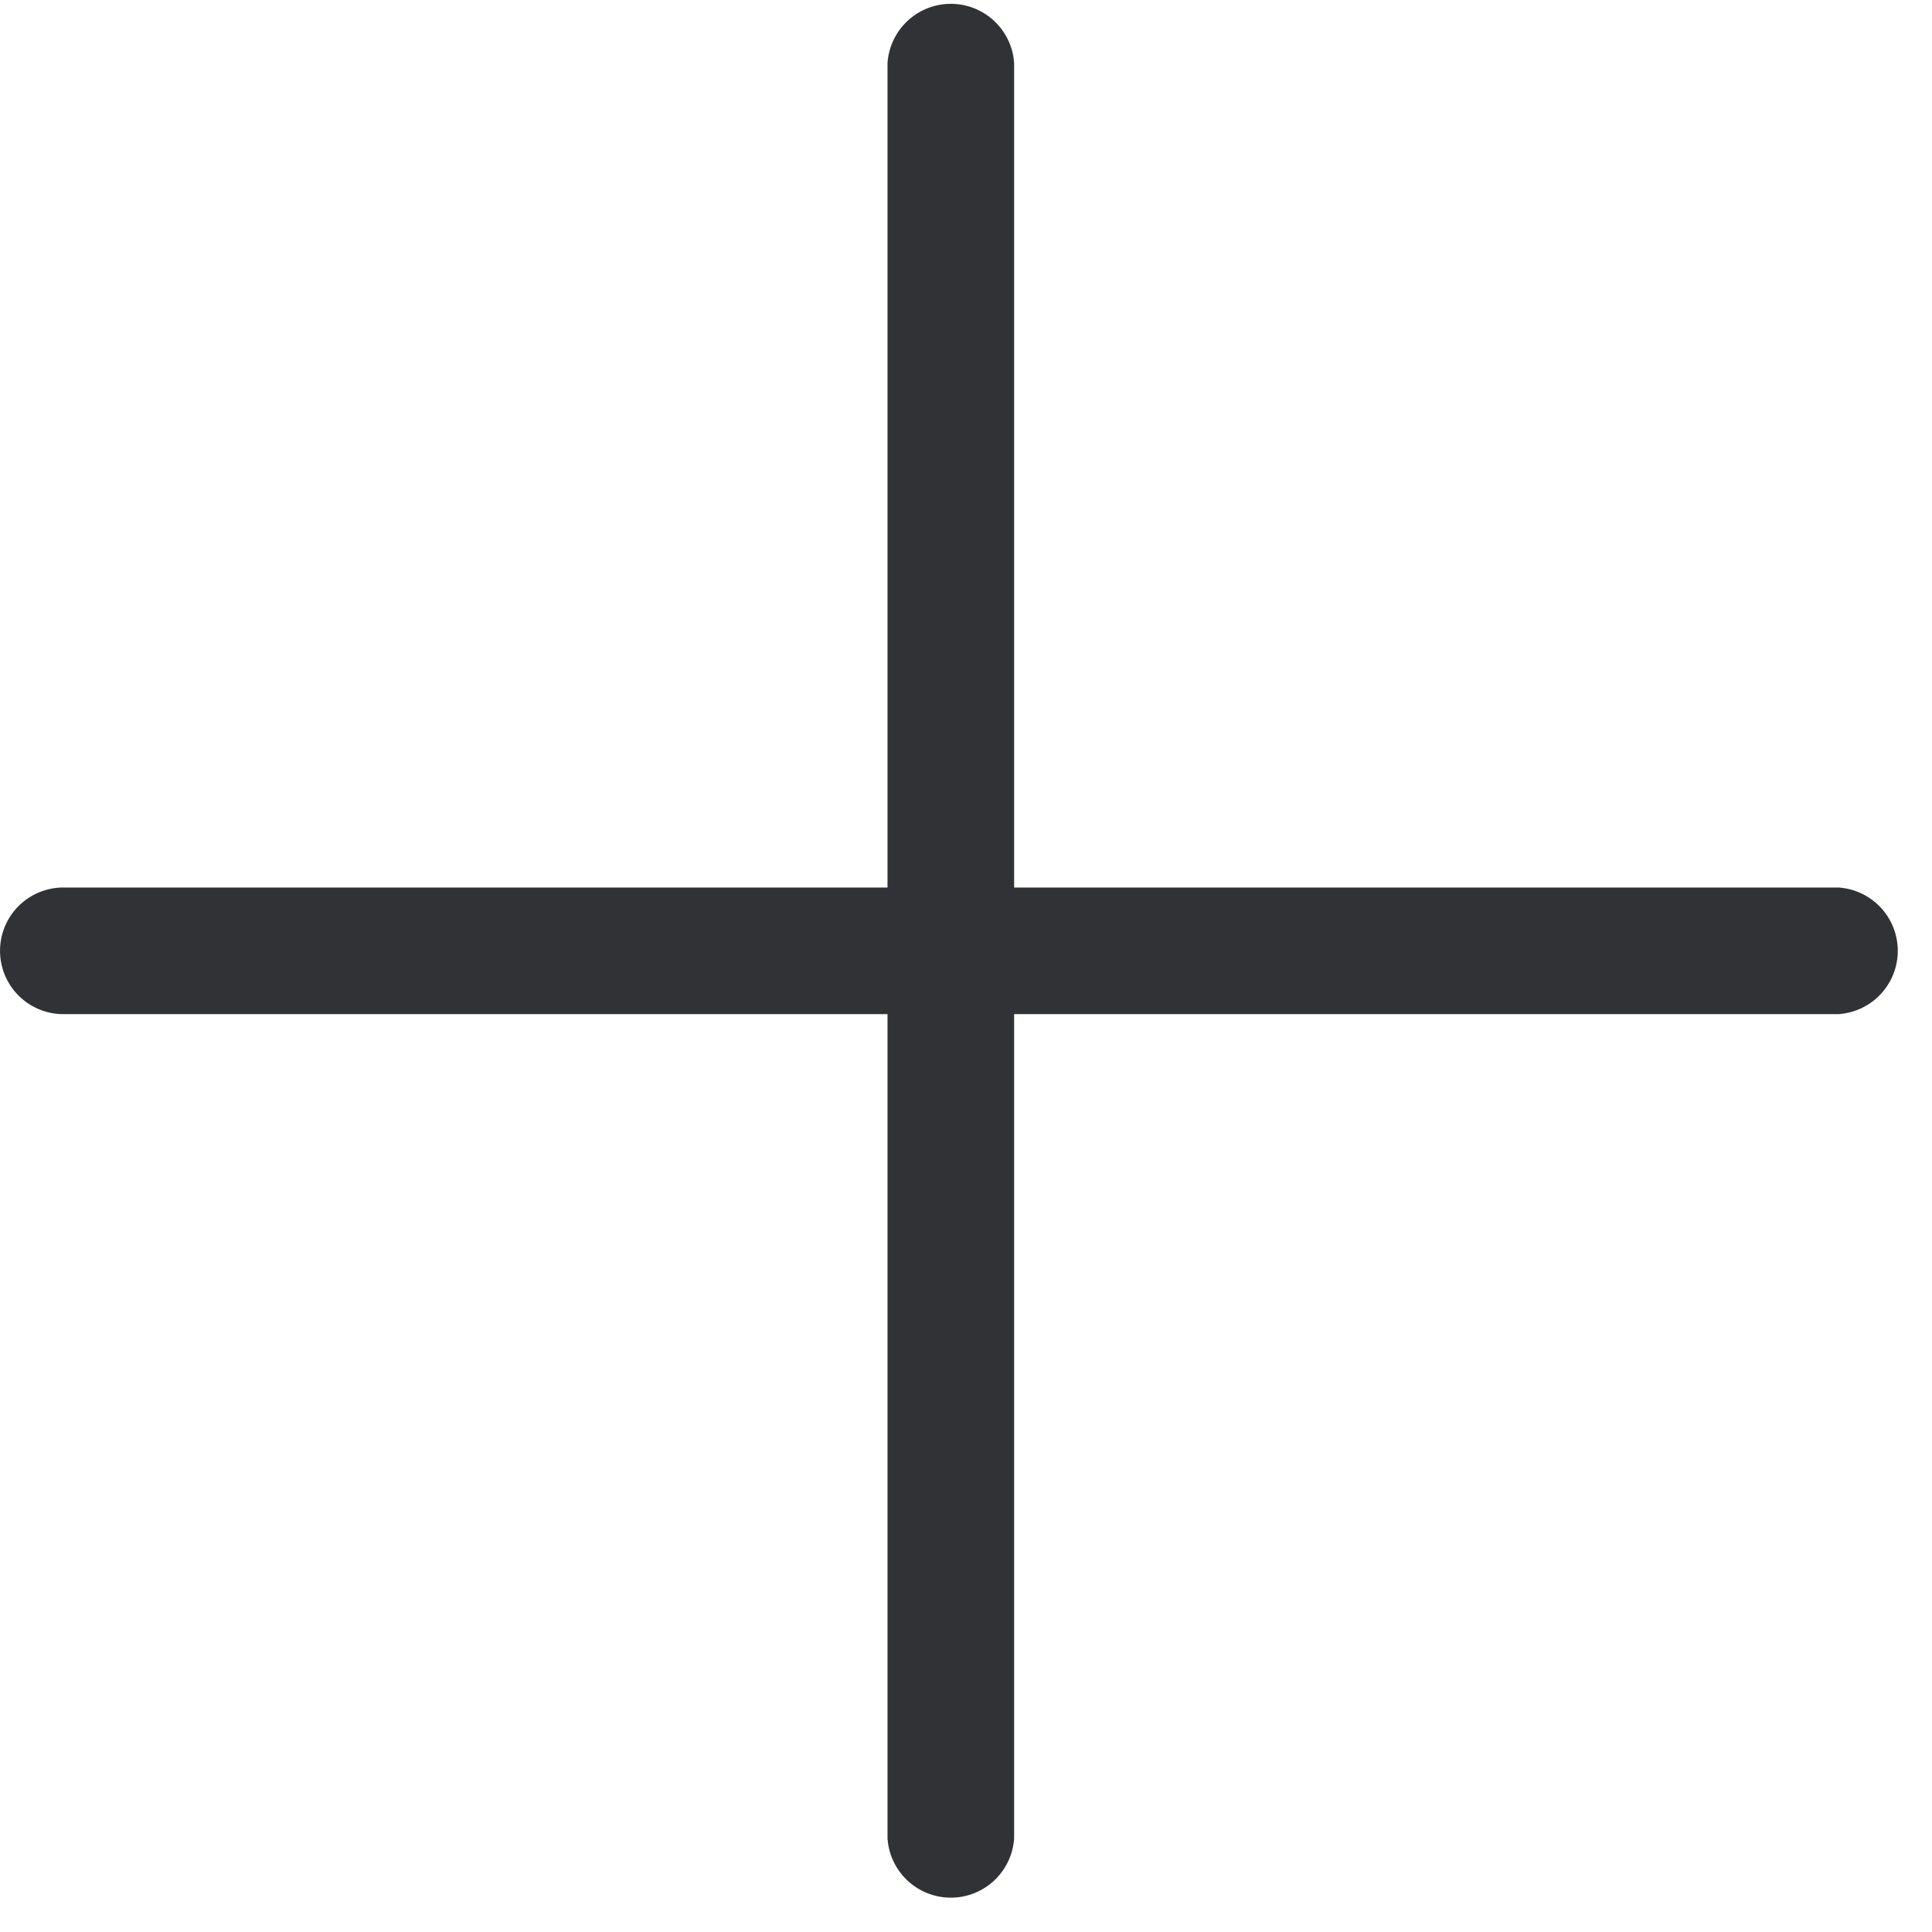 <svg width="24" height="24" viewBox="0 0 24 24" xmlns="http://www.w3.org/2000/svg"><path d="M22.837 11.025H12.598V.787a.788.788 0 00-1.573 0v10.238H.787a.785.785 0 100 1.573h10.238v10.236a.788.788 0 001.573 0V12.598h10.236a.788.788 0 00.003-1.573z" fill="#313235" fill-rule="nonzero"/></svg>
